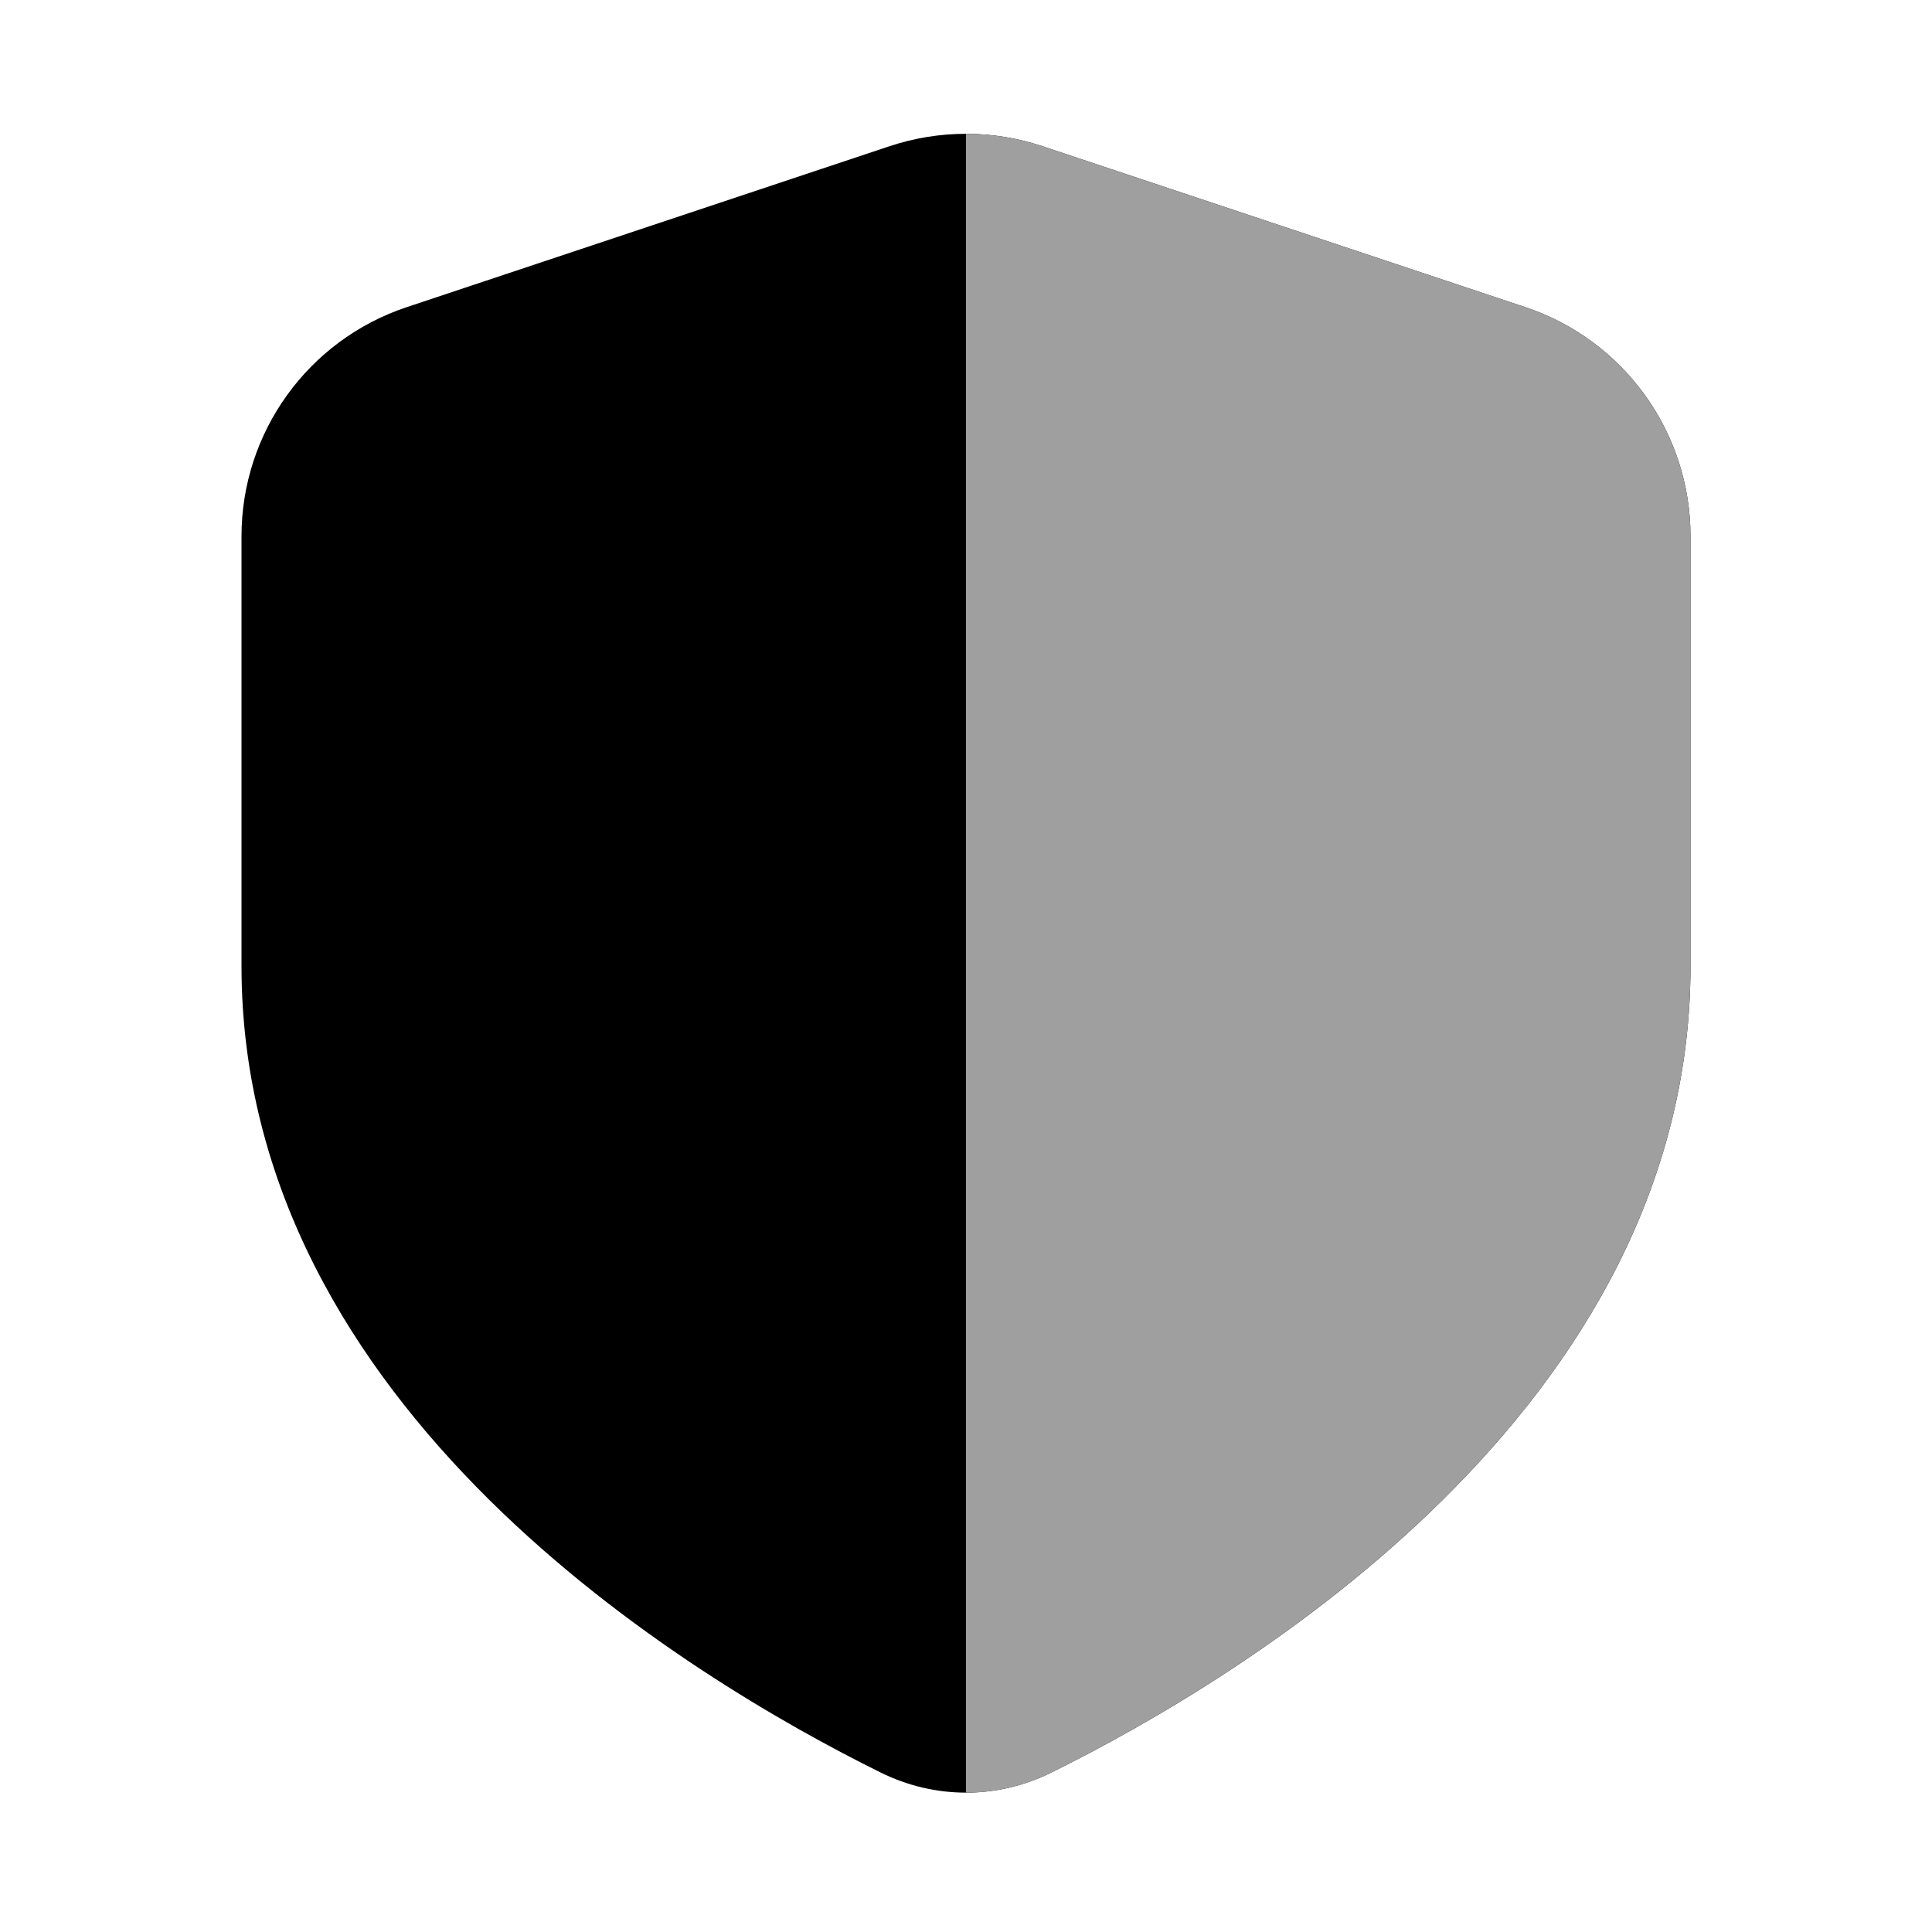 <svg width="24" height="24" viewBox="0 0 24 24" fill="none" xmlns="http://www.w3.org/2000/svg">
<path fill-rule="evenodd" clip-rule="evenodd" d="M3 6.662C3 5.371 3.826 4.225 5.051 3.816L11.051 1.816C11.667 1.611 12.333 1.611 12.949 1.816L18.949 3.816C20.174 4.225 21 5.371 21 6.662V12C21 17.502 15.44 20.842 13.06 22.019C12.387 22.352 11.613 22.352 10.94 22.019C8.56 20.842 3 17.502 3 12V6.662Z" fill="black"/>
<path d="M12 22.269V1.662C12.32 1.662 12.641 1.714 12.949 1.816L18.949 3.816C20.174 4.225 21 5.371 21 6.662V12C21 17.25 15.938 20.531 13.406 21.844C13.285 21.907 13.169 21.965 13.06 22.019C12.724 22.186 12.362 22.269 12 22.269Z" fill="#9F9F9F"/>
</svg>
